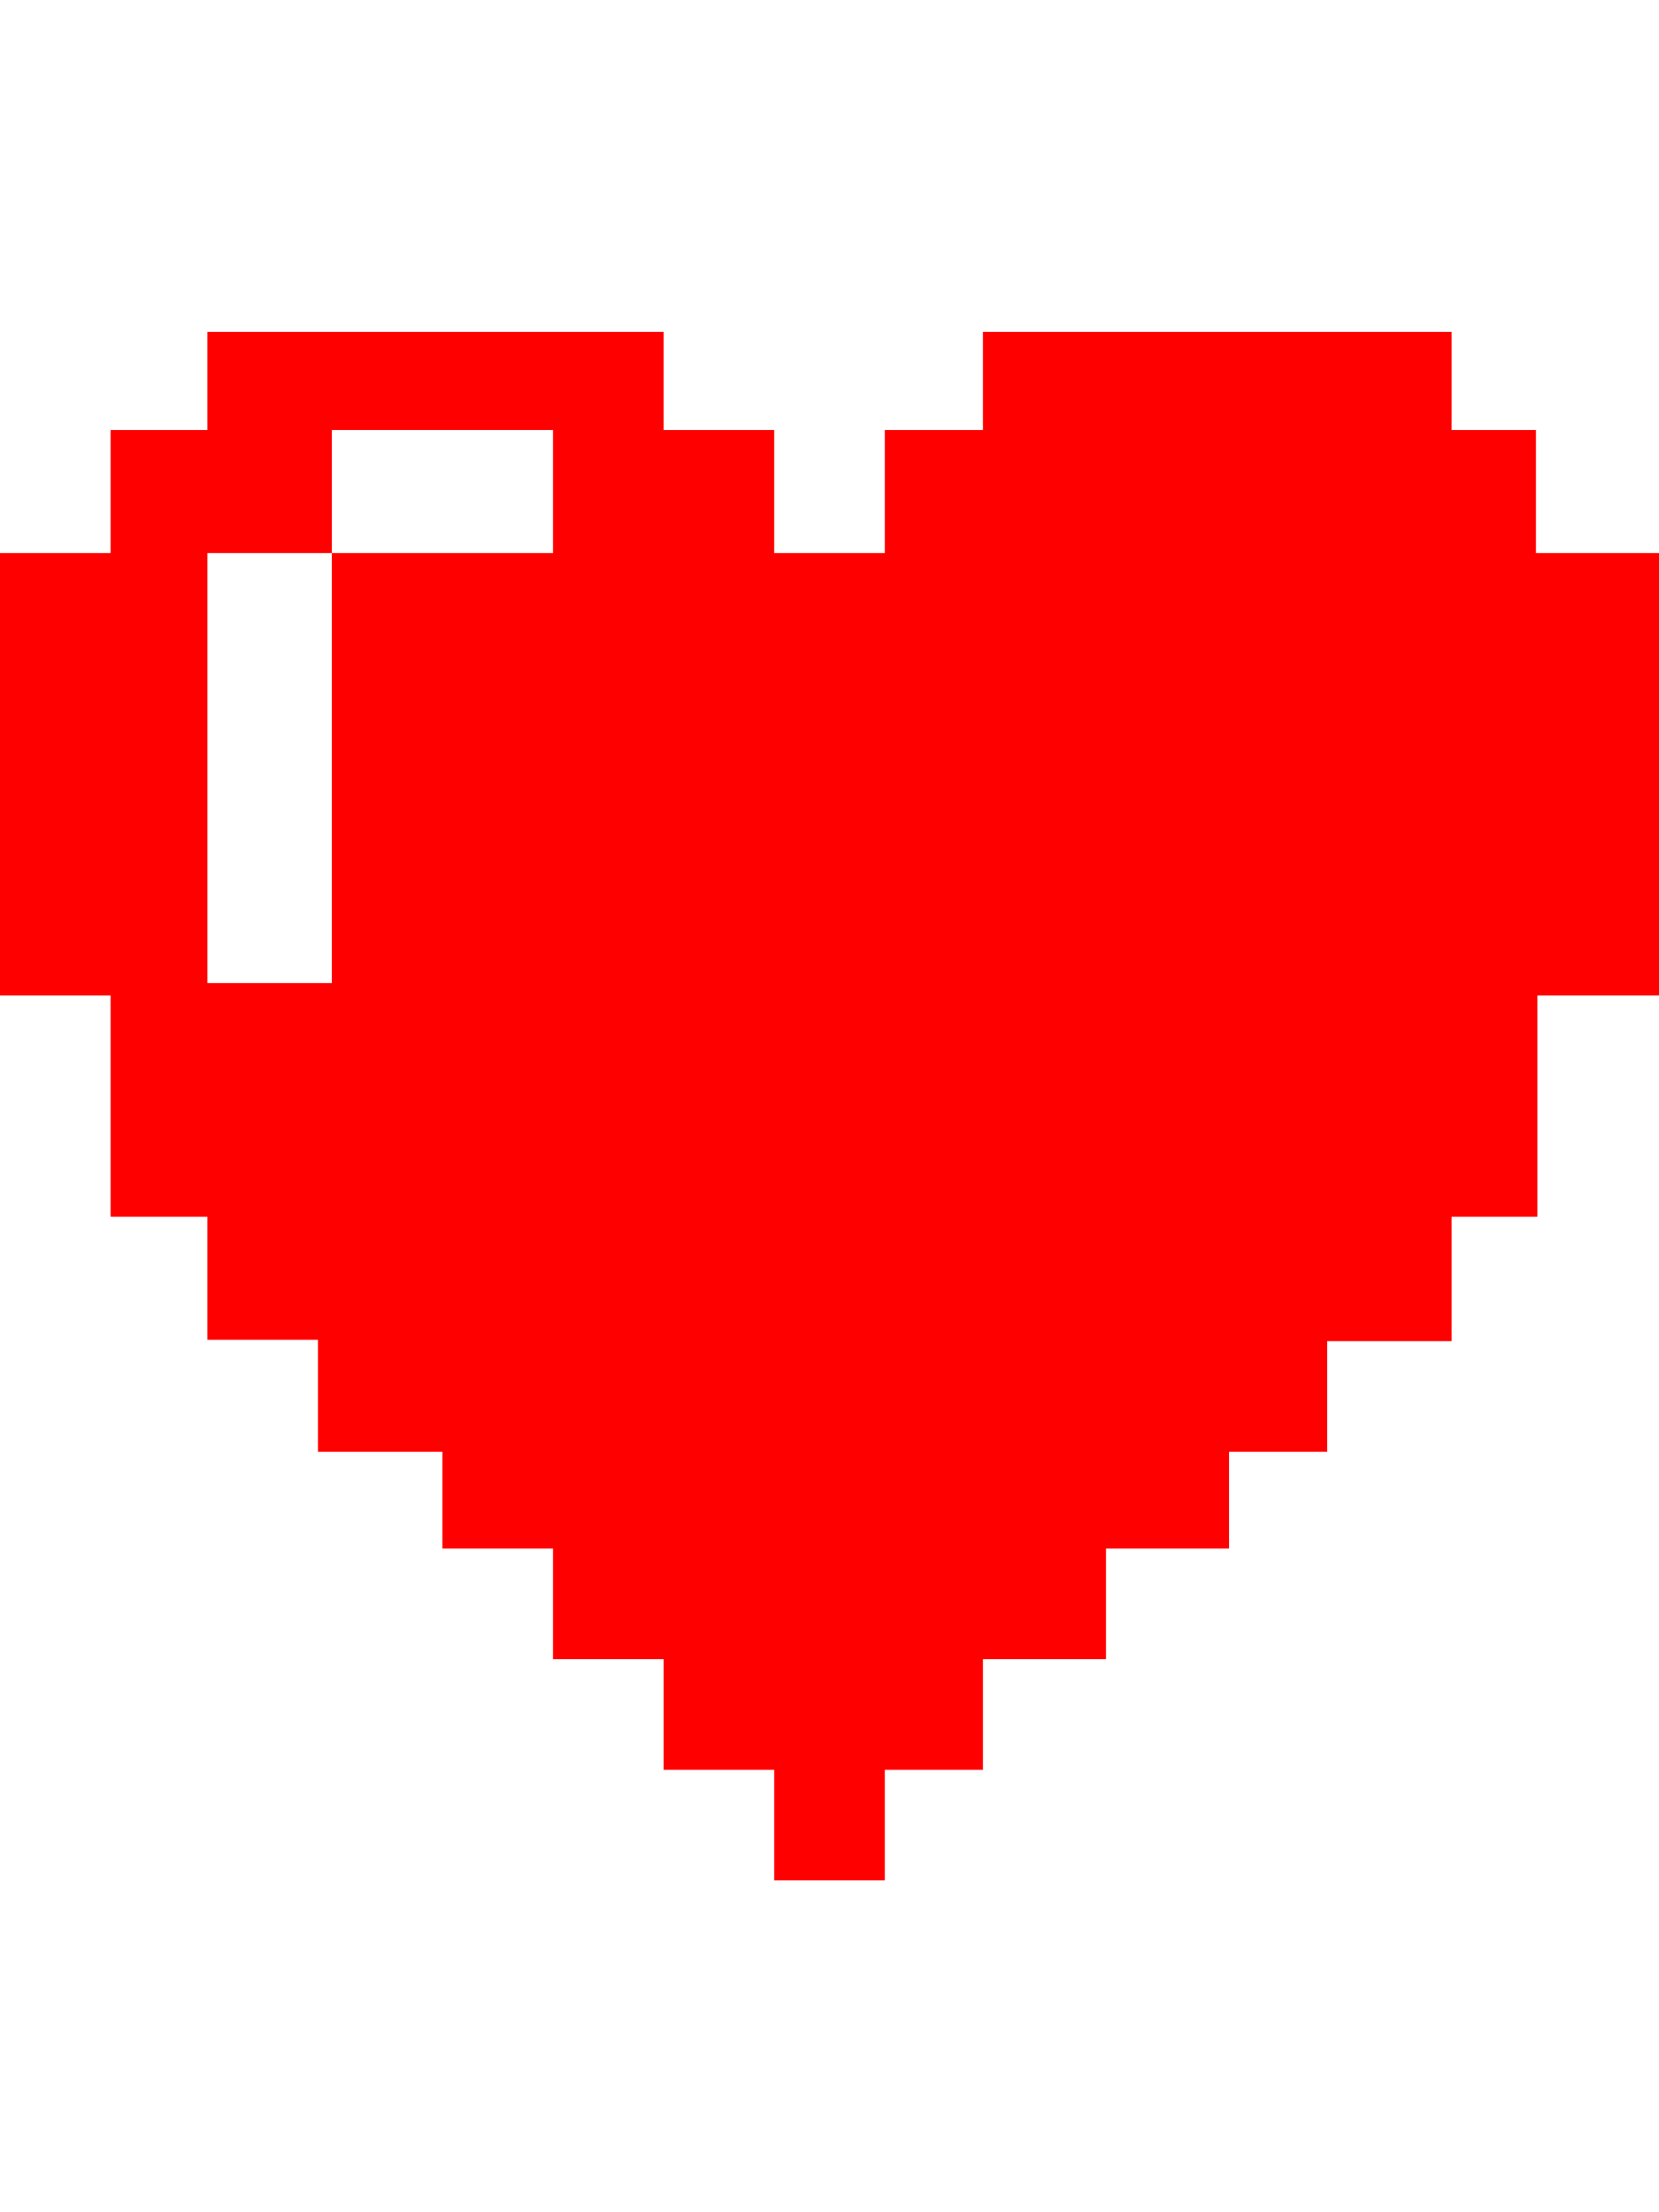 <svg xmlns="http://www.w3.org/2000/svg" data-name="Layer 1" height='32' viewBox='0 0 48 48' width='24' x="0px" y="0px"><title>2-life</title>
<path fill='red' d="M44.44,8V4.44H42V1.6H28.44V4.44H25.6V8H22.4V4.44H19.2V1.6H6V4.44H3.2V8H0V20.8H3.2v6.4H6v3.56h3.2V34H12.8V36.8H16V40h3.2v3.2h3.2v3.2h3.2V43.2h2.84V40H32V36.8h3.56V34H38.4v-3.2H42V27.2h2.48V20.8H48V8ZM16,8H9.6V20.44H6V8H9.6V4.44H16Z"/>
</svg>